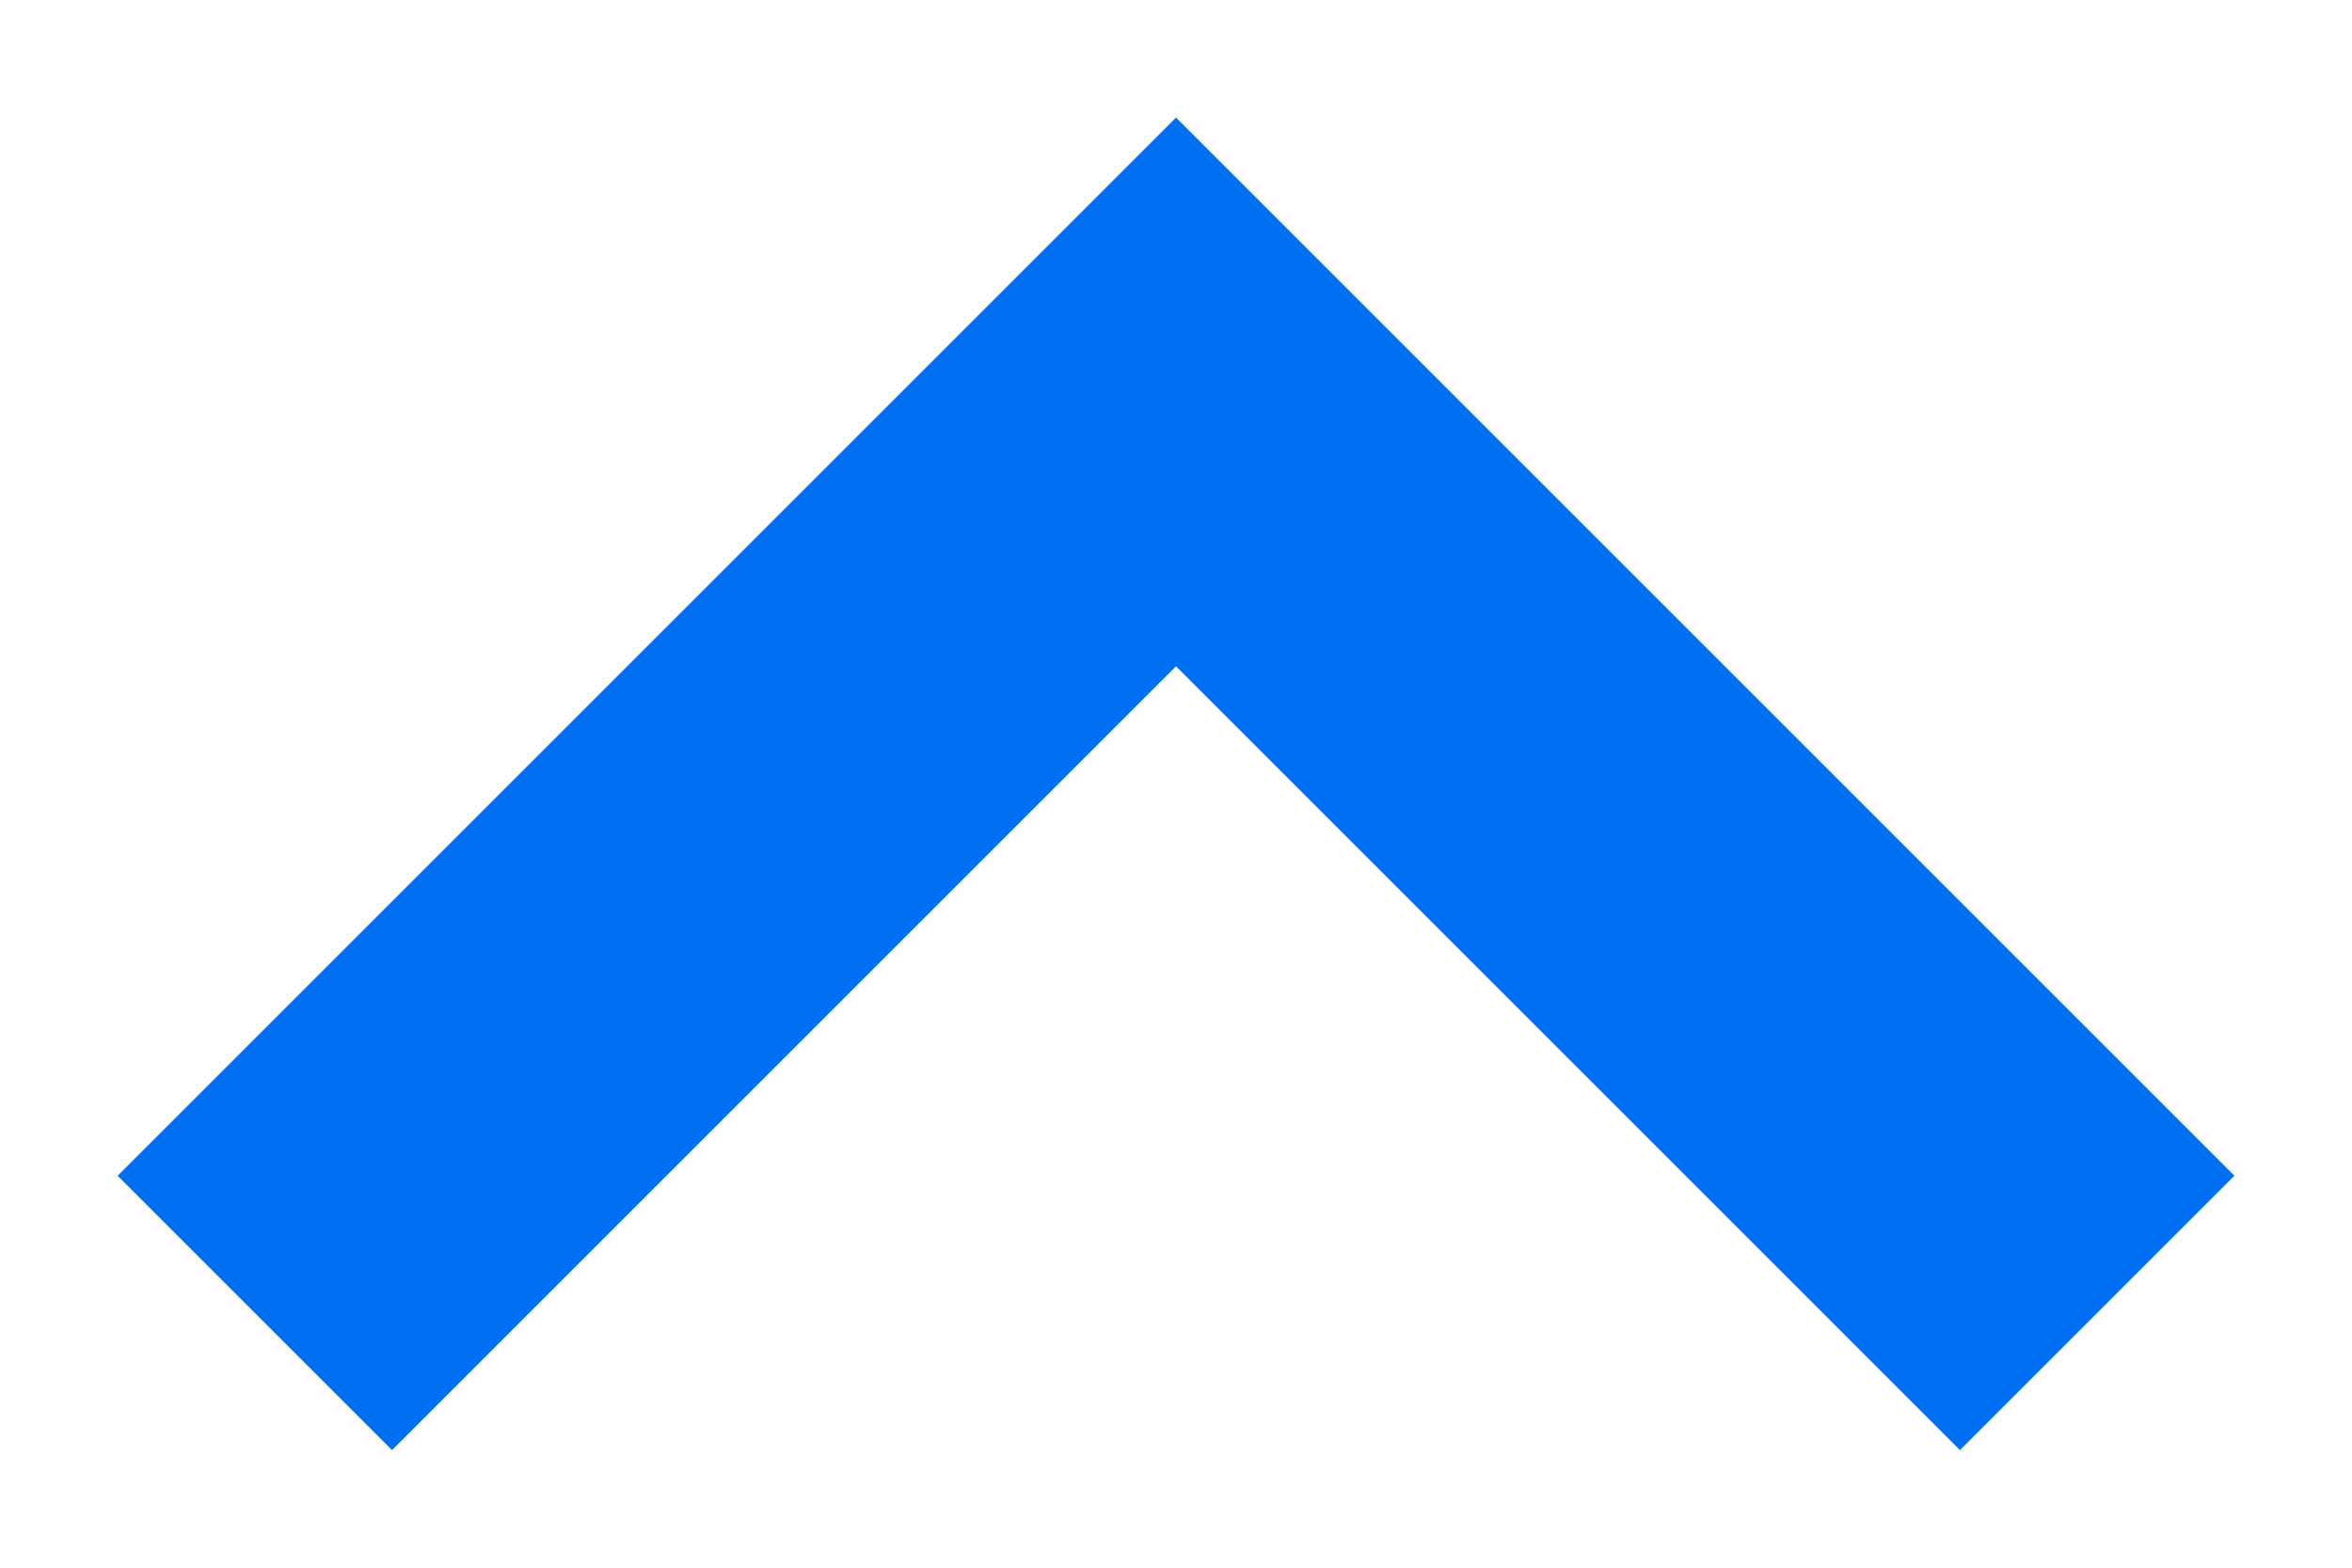 <svg height="8px" viewBox="0 0 12 8" width="12px"><g fill="none" fill-rule="evenodd" stroke="none" stroke-width="1"><g fill="#0070f3" fill-rule="nonzero" transform="translate(-767, -1776)"><g transform="translate(767, 1776)"><polygon points="10 7.4 6 3.4 2 7.4 0.6 6 6 0.6 11.4 6"></polygon></g></g></g></svg>
